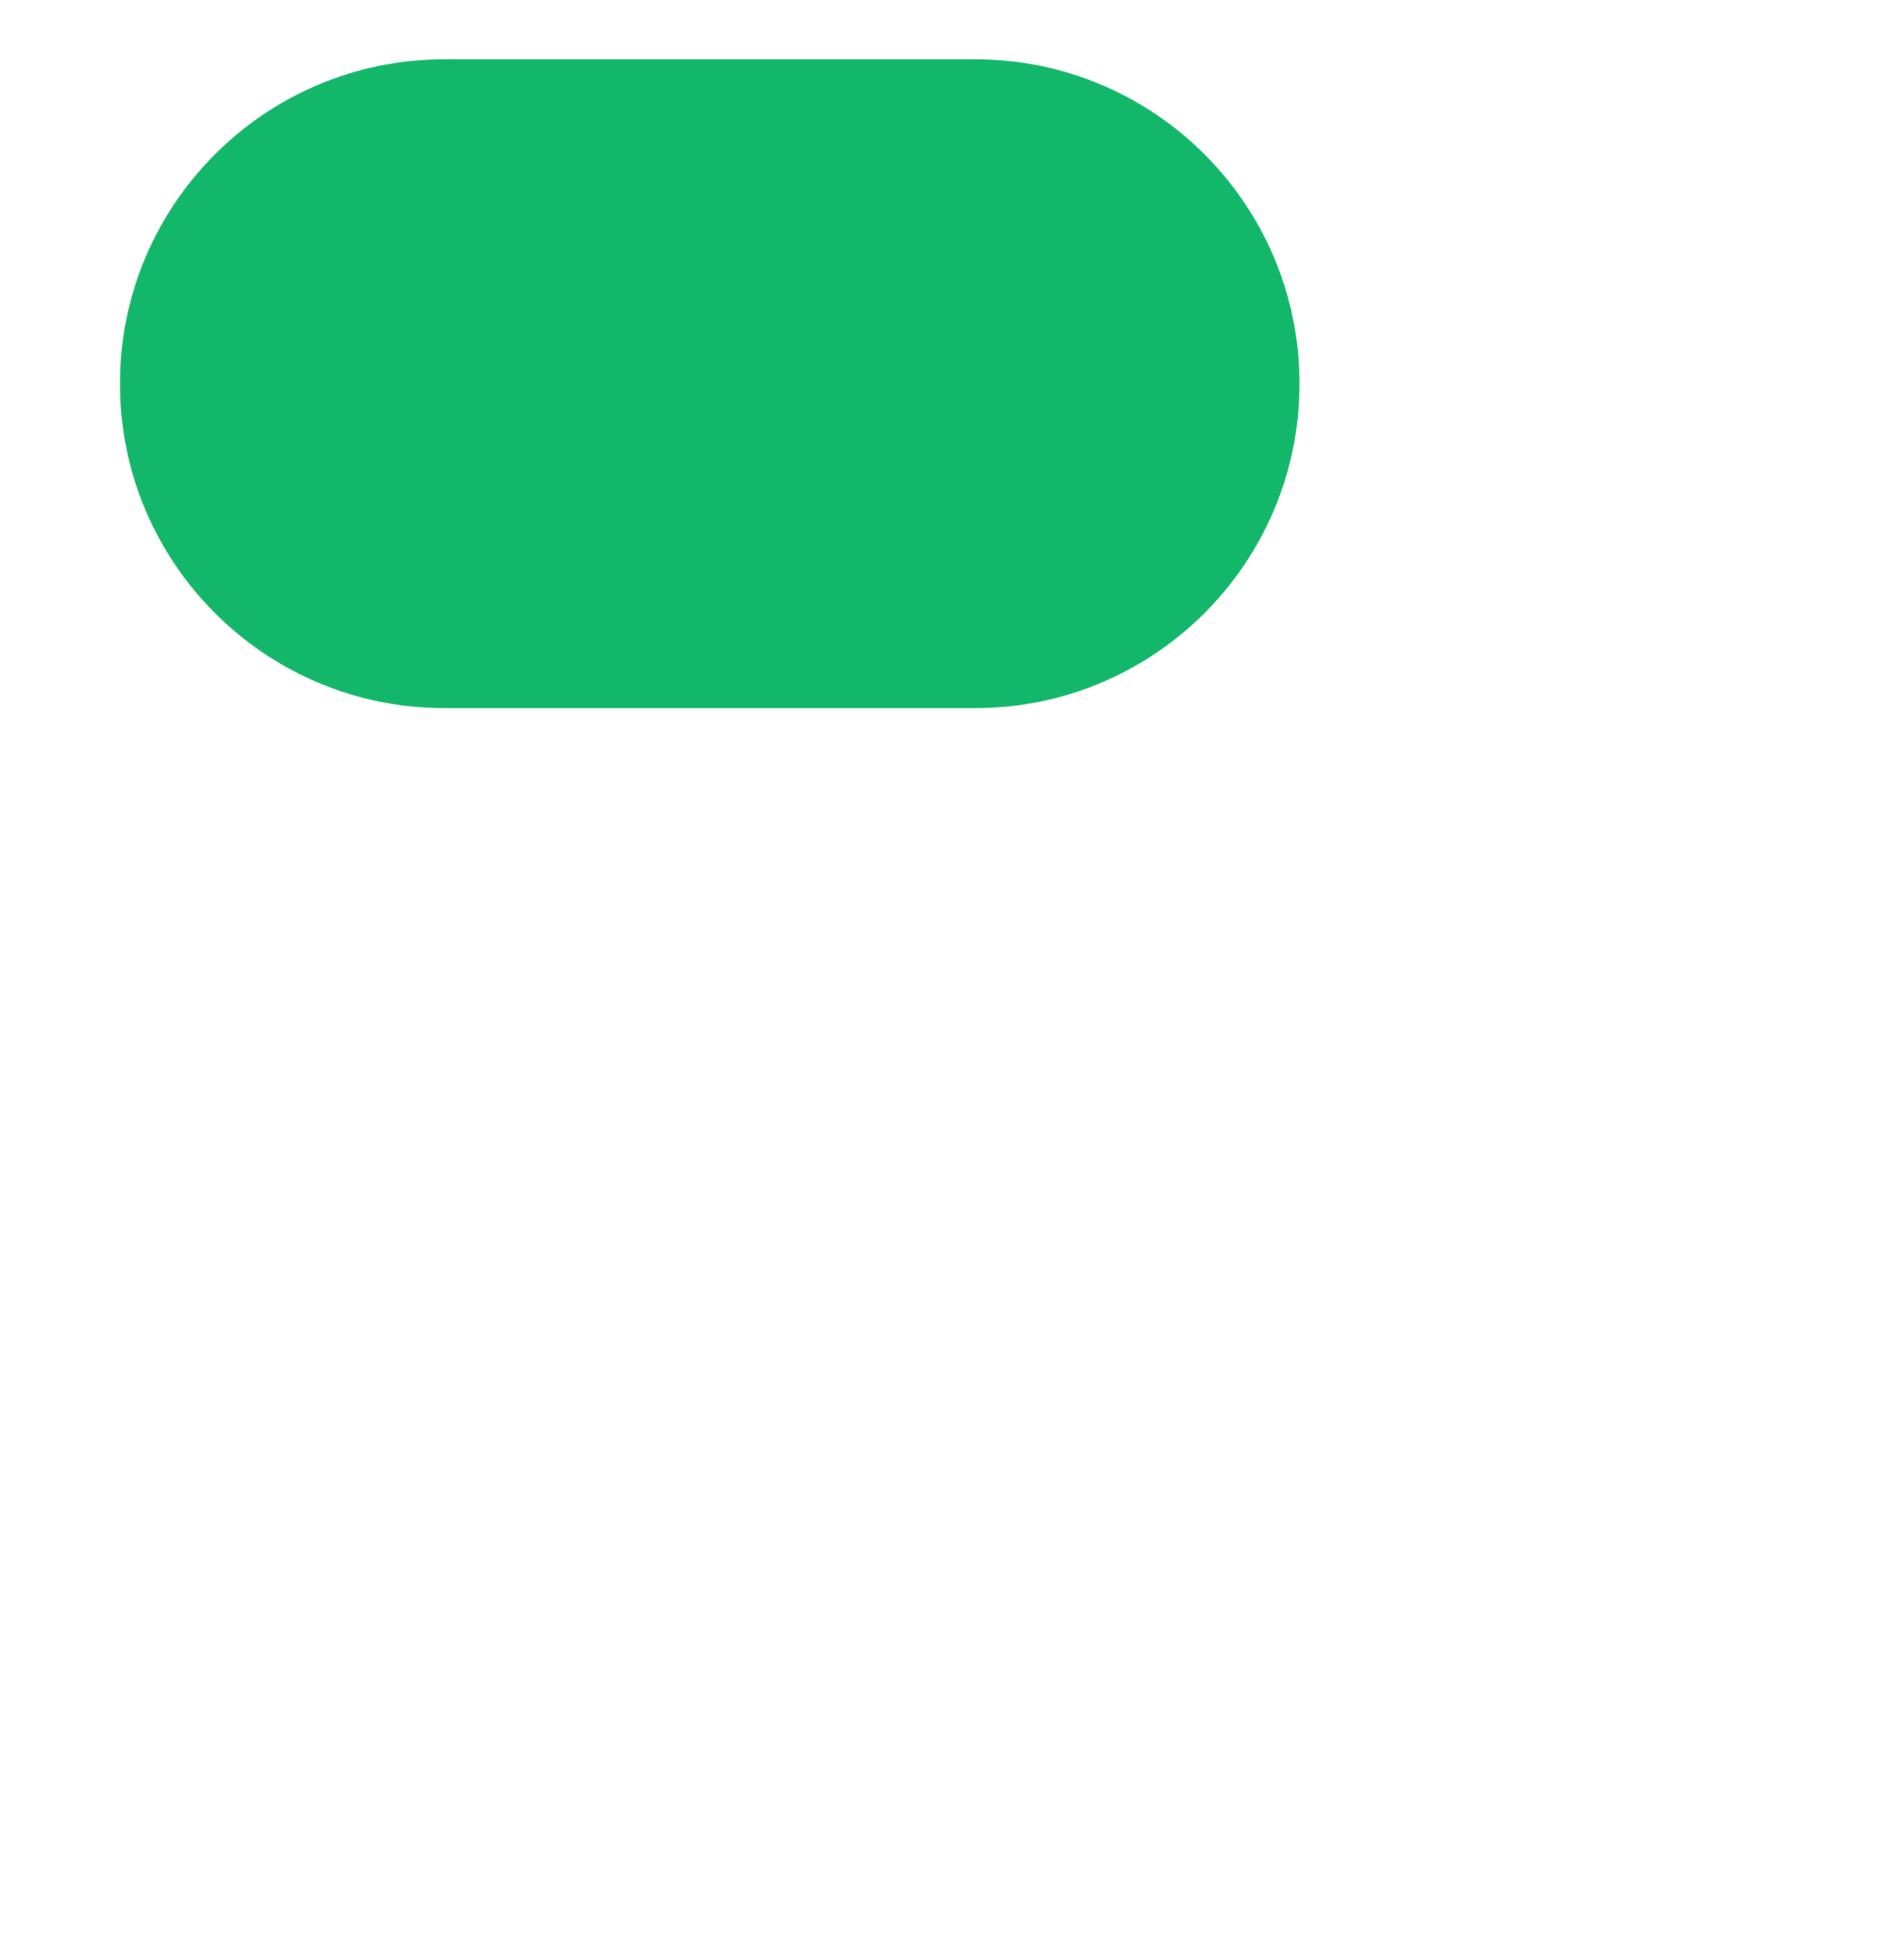 <svg width="49" height="50" viewBox="0 0 49 50" fill="none" xmlns="http://www.w3.org/2000/svg">
<g id="Forms / Switches / Success">
<path id="Rectangle 4" d="M3.087 9.874C3.087 5.264 6.825 1.526 11.435 1.526H25.095C29.706 1.526 33.443 5.264 33.443 9.874C33.443 14.485 29.706 18.222 25.095 18.222H11.435C6.825 18.222 3.087 14.485 3.087 9.874Z" fill="#12B76A"/>
<g id="Oval 3" filter="url(#filter0_d_0_6281)">
<circle cx="24.336" cy="9.874" r="6.071" fill="white"/>
</g>
</g>
<defs>
<filter id="filter0_d_0_6281" x="0.052" y="0.767" width="48.569" height="48.569" filterUnits="userSpaceOnUse" color-interpolation-filters="sRGB">
<feFlood flood-opacity="0" result="BackgroundImageFix"/>
<feColorMatrix in="SourceAlpha" type="matrix" values="0 0 0 0 0 0 0 0 0 0 0 0 0 0 0 0 0 0 127 0" result="hardAlpha"/>
<feOffset dy="15.178"/>
<feGaussianBlur stdDeviation="9.107"/>
<feColorMatrix type="matrix" values="0 0 0 0 0.6 0 0 0 0 0.608 0 0 0 0 0.659 0 0 0 0.15 0"/>
<feBlend mode="normal" in2="BackgroundImageFix" result="effect1_dropShadow_0_6281"/>
<feBlend mode="normal" in="SourceGraphic" in2="effect1_dropShadow_0_6281" result="shape"/>
</filter>
</defs>
</svg>
